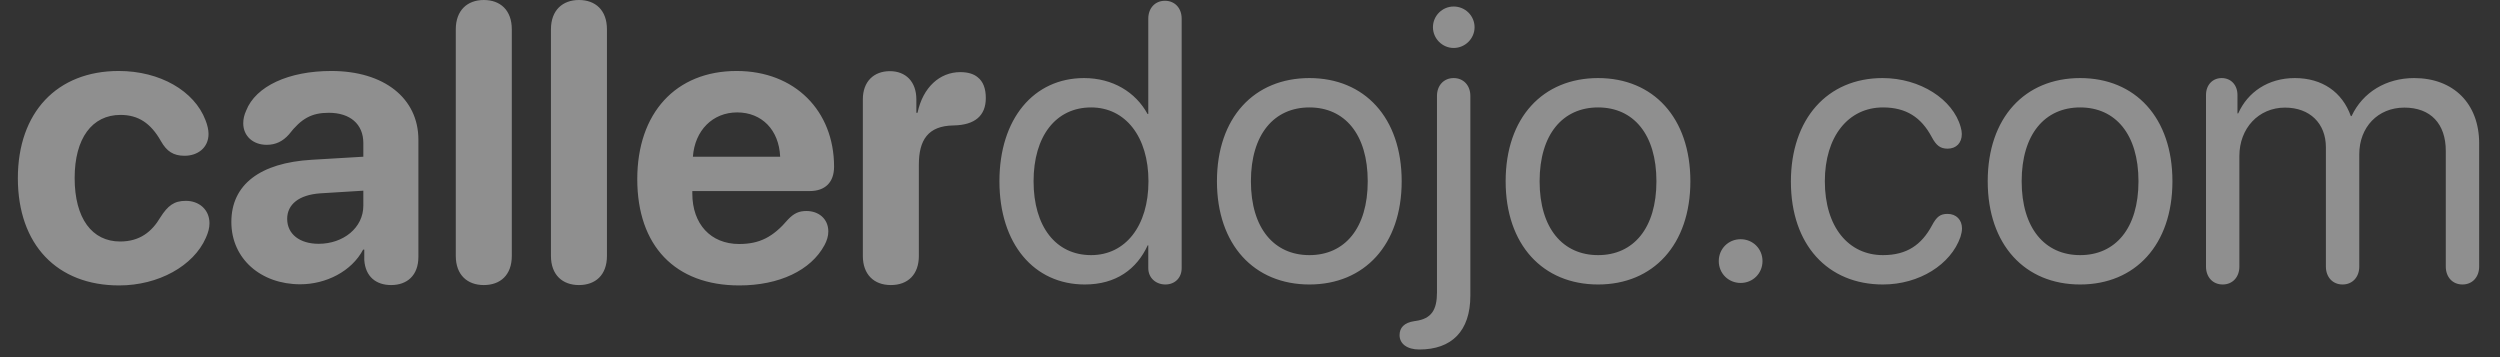 <?xml version="1.0" encoding="UTF-8"?>
<svg width="140px" height="20px" viewBox="0 0 140 20" version="1.1" xmlns="http://www.w3.org/2000/svg" xmlns:xlink="http://www.w3.org/1999/xlink">
    <rect x="0" y="0" width="140" height="20" fill="#333333" stroke="none"/>
    <title>watermark-light</title>
    <g id="web" stroke="none" stroke-width="1" fill="none" fill-rule="evenodd" fill-opacity="0.45">
        <g id="callerdojo.com" transform="translate(-987, -643)" fill="#FFFFFF" fill-rule="nonzero">
            <g id="watermark-light" transform="translate(987.5, 643)">
                <path d="M6.172,15.984 C8.374,15.984 10.34,14.889 11.027,13.32 C11.167,13.009 11.231,12.751 11.231,12.504 C11.231,11.73 10.641,11.247 9.91,11.247 C9.244,11.247 8.9,11.516 8.481,12.171 C7.998,12.987 7.321,13.524 6.226,13.524 C4.657,13.524 3.68,12.235 3.68,9.969 C3.68,7.745 4.657,6.435 6.247,6.435 C7.246,6.435 7.944,6.896 8.514,7.906 C8.836,8.476 9.212,8.723 9.835,8.723 C10.576,8.723 11.178,8.271 11.178,7.498 C11.178,7.272 11.113,6.993 11.006,6.725 C10.383,5.092 8.46,3.975 6.15,3.975 C2.691,3.975 0.5,6.295 0.5,9.979 C0.5,13.707 2.702,15.984 6.172,15.984 Z M21.404,15.963 C22.296,15.963 22.93,15.426 22.93,14.384 L22.93,7.82 C22.93,5.5 21.007,3.975 18.053,3.975 C15.668,3.975 13.82,4.823 13.283,6.198 C13.176,6.435 13.122,6.66 13.122,6.907 C13.122,7.616 13.67,8.11 14.433,8.11 C14.938,8.11 15.335,7.917 15.679,7.53 C16.377,6.628 16.957,6.316 17.913,6.316 C19.095,6.316 19.847,6.939 19.847,8.014 L19.847,8.776 L16.946,8.948 C14.067,9.12 12.456,10.334 12.456,12.429 C12.456,14.502 14.121,15.92 16.312,15.92 C17.752,15.92 19.191,15.2 19.836,13.976 L19.9,13.976 L19.9,14.566 C19.965,15.49 20.556,15.963 21.404,15.963 Z M17.344,13.653 C16.291,13.653 15.582,13.116 15.582,12.257 C15.582,11.44 16.248,10.914 17.419,10.828 L19.847,10.678 L19.847,11.516 C19.847,12.762 18.719,13.653 17.344,13.653 Z M26.593,15.963 C27.517,15.963 28.161,15.404 28.161,14.33 L28.161,1.644 C28.161,0.569 27.517,0 26.593,0 C25.68,0 25.024,0.569 25.024,1.644 L25.024,14.33 C25.024,15.404 25.68,15.963 26.593,15.963 Z M31.921,15.963 C32.845,15.963 33.489,15.404 33.489,14.33 L33.489,1.644 C33.489,0.569 32.845,0 31.921,0 C31.008,0 30.353,0.569 30.353,1.644 L30.353,14.33 C30.353,15.404 31.008,15.963 31.921,15.963 Z M40.901,15.984 C43.125,15.984 44.908,15.146 45.671,13.729 C45.811,13.471 45.886,13.213 45.886,12.966 C45.886,12.246 45.338,11.816 44.661,11.816 C44.253,11.816 43.974,11.935 43.641,12.278 C42.792,13.277 42.04,13.664 40.891,13.664 C39.301,13.664 38.27,12.547 38.27,10.839 L38.27,10.699 L44.844,10.699 C45.714,10.699 46.208,10.205 46.208,9.335 C46.208,6.209 44.017,3.975 40.751,3.975 C37.346,3.975 35.187,6.327 35.187,10.033 C35.187,13.761 37.303,15.984 40.901,15.984 Z M43.189,8.776 L38.302,8.776 C38.409,7.305 39.408,6.295 40.783,6.295 C42.158,6.295 43.125,7.272 43.189,8.776 Z M49.388,15.963 C50.344,15.963 50.956,15.372 50.956,14.33 L50.956,9.217 C50.956,7.853 51.461,7.047 52.89,7.025 C53.502,7.015 53.953,6.875 54.254,6.617 C54.555,6.359 54.705,5.983 54.705,5.489 C54.705,4.952 54.555,4.565 54.254,4.329 C54.028,4.136 53.695,4.039 53.276,4.039 C52.127,4.039 51.182,4.888 50.881,6.316 L50.816,6.316 L50.816,5.564 C50.816,4.565 50.215,3.985 49.334,3.985 C48.432,3.985 47.819,4.565 47.819,5.564 L47.819,14.33 C47.819,15.372 48.442,15.963 49.388,15.963 Z M64.76,15.931 C65.297,15.931 65.673,15.555 65.673,15.018 L65.673,1.042 C65.673,0.451 65.286,0.043 64.738,0.043 C64.19,0.043 63.804,0.451 63.804,1.042 L63.804,6.381 L63.761,6.381 C63.095,5.156 61.806,4.372 60.205,4.372 C57.391,4.372 55.468,6.649 55.468,10.151 C55.468,13.653 57.401,15.931 60.248,15.931 C61.999,15.931 63.159,15.071 63.771,13.739 L63.804,13.739 L63.804,15.018 C63.804,15.565 64.233,15.931 64.76,15.931 Z M60.603,14.287 C58.626,14.287 57.38,12.687 57.38,10.151 C57.38,7.627 58.626,6.016 60.603,6.016 C62.525,6.016 63.814,7.659 63.814,10.151 C63.814,12.654 62.525,14.287 60.603,14.287 Z M72.827,15.931 C75.91,15.931 77.994,13.707 77.994,10.151 C77.994,6.585 75.91,4.372 72.827,4.372 C69.733,4.372 67.649,6.585 67.649,10.151 C67.649,13.707 69.733,15.931 72.827,15.931 Z M72.827,14.287 C70.851,14.287 69.551,12.783 69.551,10.151 C69.551,7.52 70.851,6.016 72.827,6.016 C74.804,6.016 76.093,7.52 76.093,10.151 C76.093,12.783 74.804,14.287 72.827,14.287 Z M80.905,2.686 C81.55,2.686 82.076,2.159 82.076,1.525 C82.076,0.881 81.55,0.365 80.905,0.365 C80.271,0.365 79.745,0.881 79.745,1.525 C79.745,2.159 80.271,2.686 80.905,2.686 Z M78.982,19.572 C80.787,19.572 81.84,18.552 81.84,16.554 L81.84,5.371 C81.84,4.78 81.453,4.372 80.905,4.372 C80.357,4.372 79.971,4.78 79.971,5.371 L79.971,16.371 C79.971,17.359 79.659,17.843 78.789,17.972 L78.714,17.982 C78.123,18.068 77.876,18.358 77.876,18.767 C77.876,19.25 78.295,19.572 78.982,19.572 Z M88.994,15.931 C92.077,15.931 94.161,13.707 94.161,10.151 C94.161,6.585 92.077,4.372 88.994,4.372 C85.9,4.372 83.816,6.585 83.816,10.151 C83.816,13.707 85.9,15.931 88.994,15.931 Z M88.994,14.287 C87.018,14.287 85.718,12.783 85.718,10.151 C85.718,7.52 87.018,6.016 88.994,6.016 C90.971,6.016 92.26,7.52 92.26,10.151 C92.26,12.783 90.971,14.287 88.994,14.287 Z M96.976,15.845 C97.663,15.845 98.2,15.308 98.2,14.62 C98.2,13.933 97.663,13.396 96.976,13.396 C96.288,13.396 95.751,13.933 95.751,14.62 C95.751,15.308 96.288,15.845 96.976,15.845 Z M104.946,15.931 C106.977,15.931 108.749,14.813 109.286,13.267 C109.34,13.095 109.372,12.934 109.372,12.794 C109.372,12.311 109.05,11.978 108.566,11.978 C108.158,11.978 107.954,12.128 107.686,12.633 C107.105,13.707 106.289,14.287 104.946,14.287 C103.023,14.287 101.691,12.719 101.691,10.151 C101.691,7.648 103.002,6.016 104.946,6.016 C106.235,6.016 107.084,6.563 107.675,7.67 C107.933,8.153 108.158,8.325 108.566,8.325 C109.05,8.325 109.361,8.003 109.361,7.509 C109.361,7.391 109.34,7.251 109.297,7.111 C108.867,5.564 107.03,4.372 104.925,4.372 C101.831,4.372 99.79,6.66 99.79,10.173 C99.79,13.707 101.853,15.931 104.946,15.931 Z M115.989,15.931 C119.072,15.931 121.156,13.707 121.156,10.151 C121.156,6.585 119.072,4.372 115.989,4.372 C112.896,4.372 110.812,6.585 110.812,10.151 C110.812,13.707 112.896,15.931 115.989,15.931 Z M115.989,14.287 C114.013,14.287 112.713,12.783 112.713,10.151 C112.713,7.52 114.013,6.016 115.989,6.016 C117.966,6.016 119.255,7.52 119.255,10.151 C119.255,12.783 117.966,14.287 115.989,14.287 Z M137.398,15.931 C137.968,15.931 138.333,15.501 138.333,14.932 L138.333,8.024 C138.333,5.812 136.904,4.372 134.691,4.372 C133.123,4.372 131.812,5.167 131.189,6.499 L131.146,6.499 C130.663,5.146 129.535,4.372 128.01,4.372 C126.506,4.372 125.367,5.167 124.841,6.349 L124.798,6.349 L124.798,5.317 C124.798,4.759 124.433,4.372 123.917,4.372 C123.401,4.372 123.036,4.759 123.036,5.317 L123.036,14.932 C123.036,15.501 123.401,15.931 123.971,15.931 C124.54,15.931 124.905,15.501 124.905,14.932 L124.905,8.733 C124.905,7.187 125.979,6.026 127.462,6.026 C128.848,6.026 129.75,6.907 129.75,8.25 L129.75,14.932 C129.75,15.501 130.115,15.931 130.685,15.931 C131.254,15.931 131.619,15.501 131.619,14.932 L131.619,8.637 C131.619,7.122 132.661,6.026 134.144,6.026 C135.615,6.026 136.464,6.929 136.464,8.454 L136.464,14.932 C136.464,15.501 136.829,15.931 137.398,15.931 Z" id="callerdojo.com"></path>
            </g>
        </g>
    </g>
</svg>